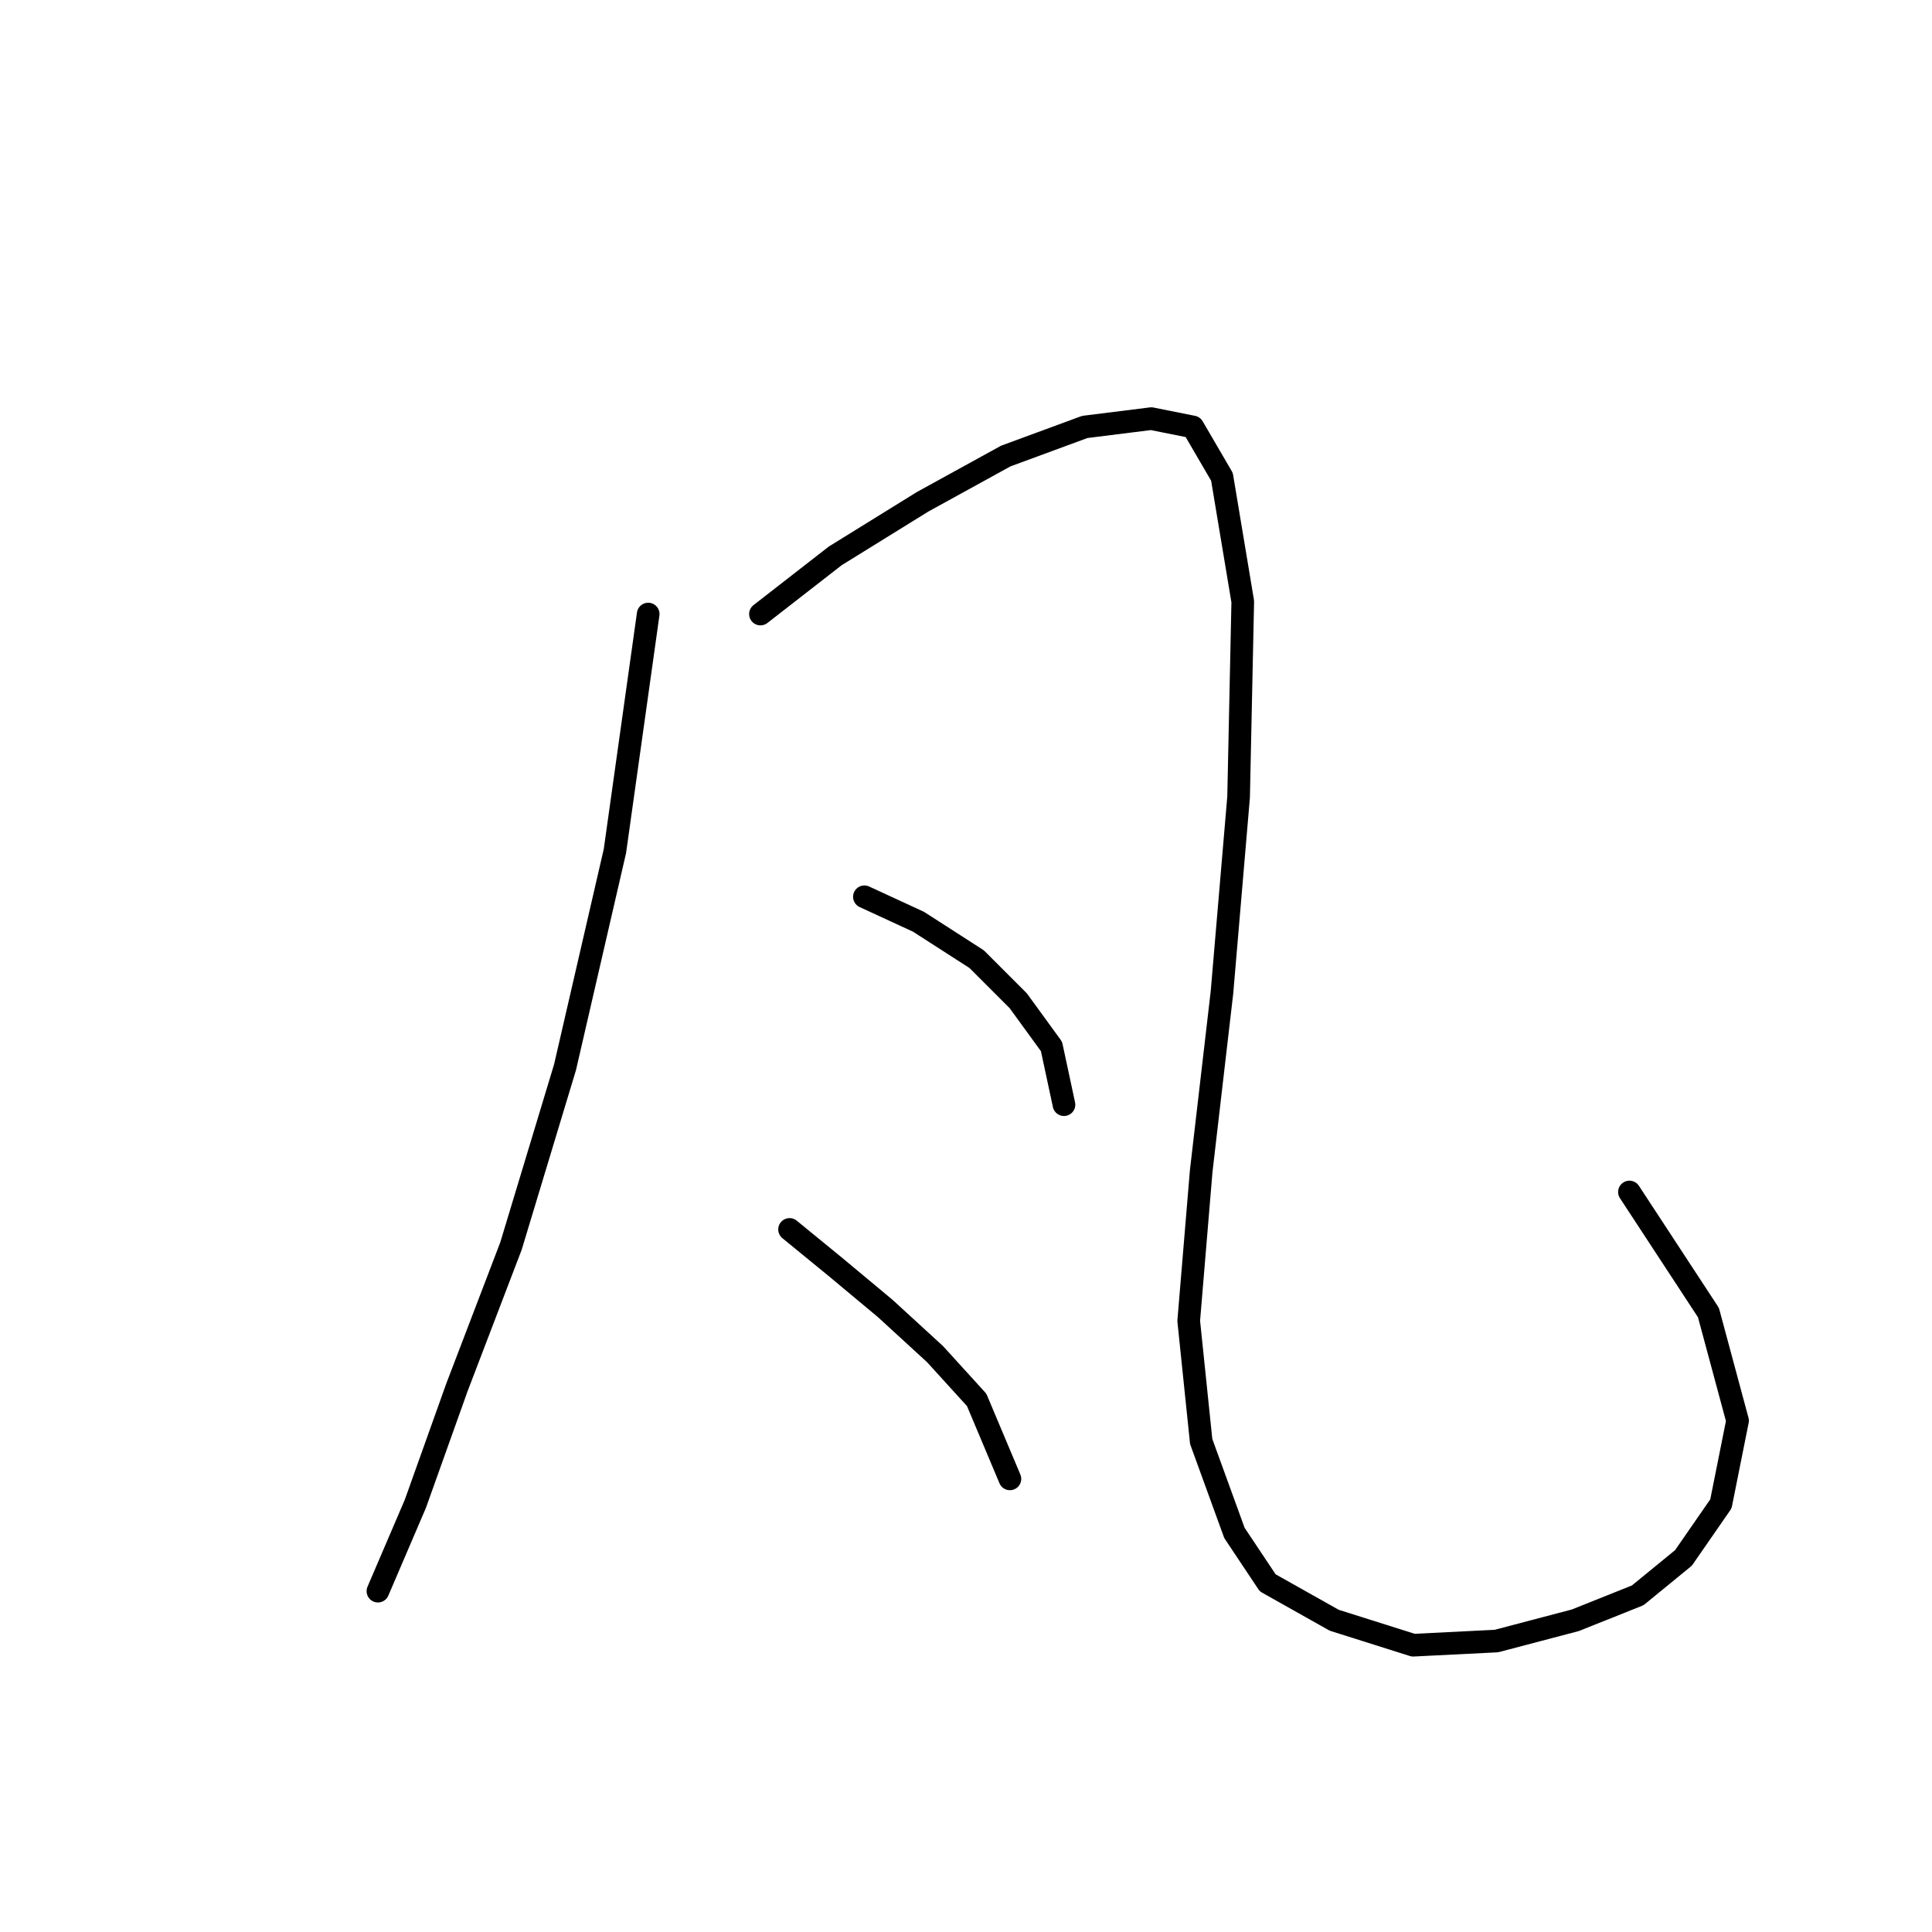 <?xml version="1.0" standalone="no"?>
    <svg width="256" height="256" xmlns="http://www.w3.org/2000/svg" version="1.1">
    <polyline stroke="black" stroke-width="3" stroke-linecap="round" fill="transparent" stroke-linejoin="round" points="85.888 81.365 81.48 112.768 74.869 141.417 67.707 165.108 60.544 183.84 55.035 199.266 50.077 210.836 50.077 210.836 " />
        <polyline stroke="black" stroke-width="3" stroke-linecap="round" fill="transparent" stroke-linejoin="round" points="100.763 81.365 110.68 73.652 122.25 66.49 133.268 60.429 143.736 56.573 152.551 55.471 158.061 56.573 161.917 63.184 164.672 79.712 164.121 105.606 161.917 131.5 159.163 155.191 157.51 175.025 159.163 191.002 163.57 203.123 167.978 209.734 176.793 214.692 187.26 217.998 198.279 217.447 208.747 214.692 217.011 211.387 223.072 206.428 228.03 199.266 230.234 188.247 226.377 173.923 215.909 157.946 215.909 157.946 " />
        <polyline stroke="black" stroke-width="3" stroke-linecap="round" fill="transparent" stroke-linejoin="round" points="114.537 118.829 121.699 122.134 129.412 127.093 134.921 132.602 139.329 138.663 140.982 146.376 140.982 146.376 " />
        <polyline stroke="black" stroke-width="3" stroke-linecap="round" fill="transparent" stroke-linejoin="round" points="104.62 162.904 110.68 167.862 117.291 173.372 123.902 179.432 129.412 185.492 133.819 195.96 133.819 195.96 " />
        </svg>
